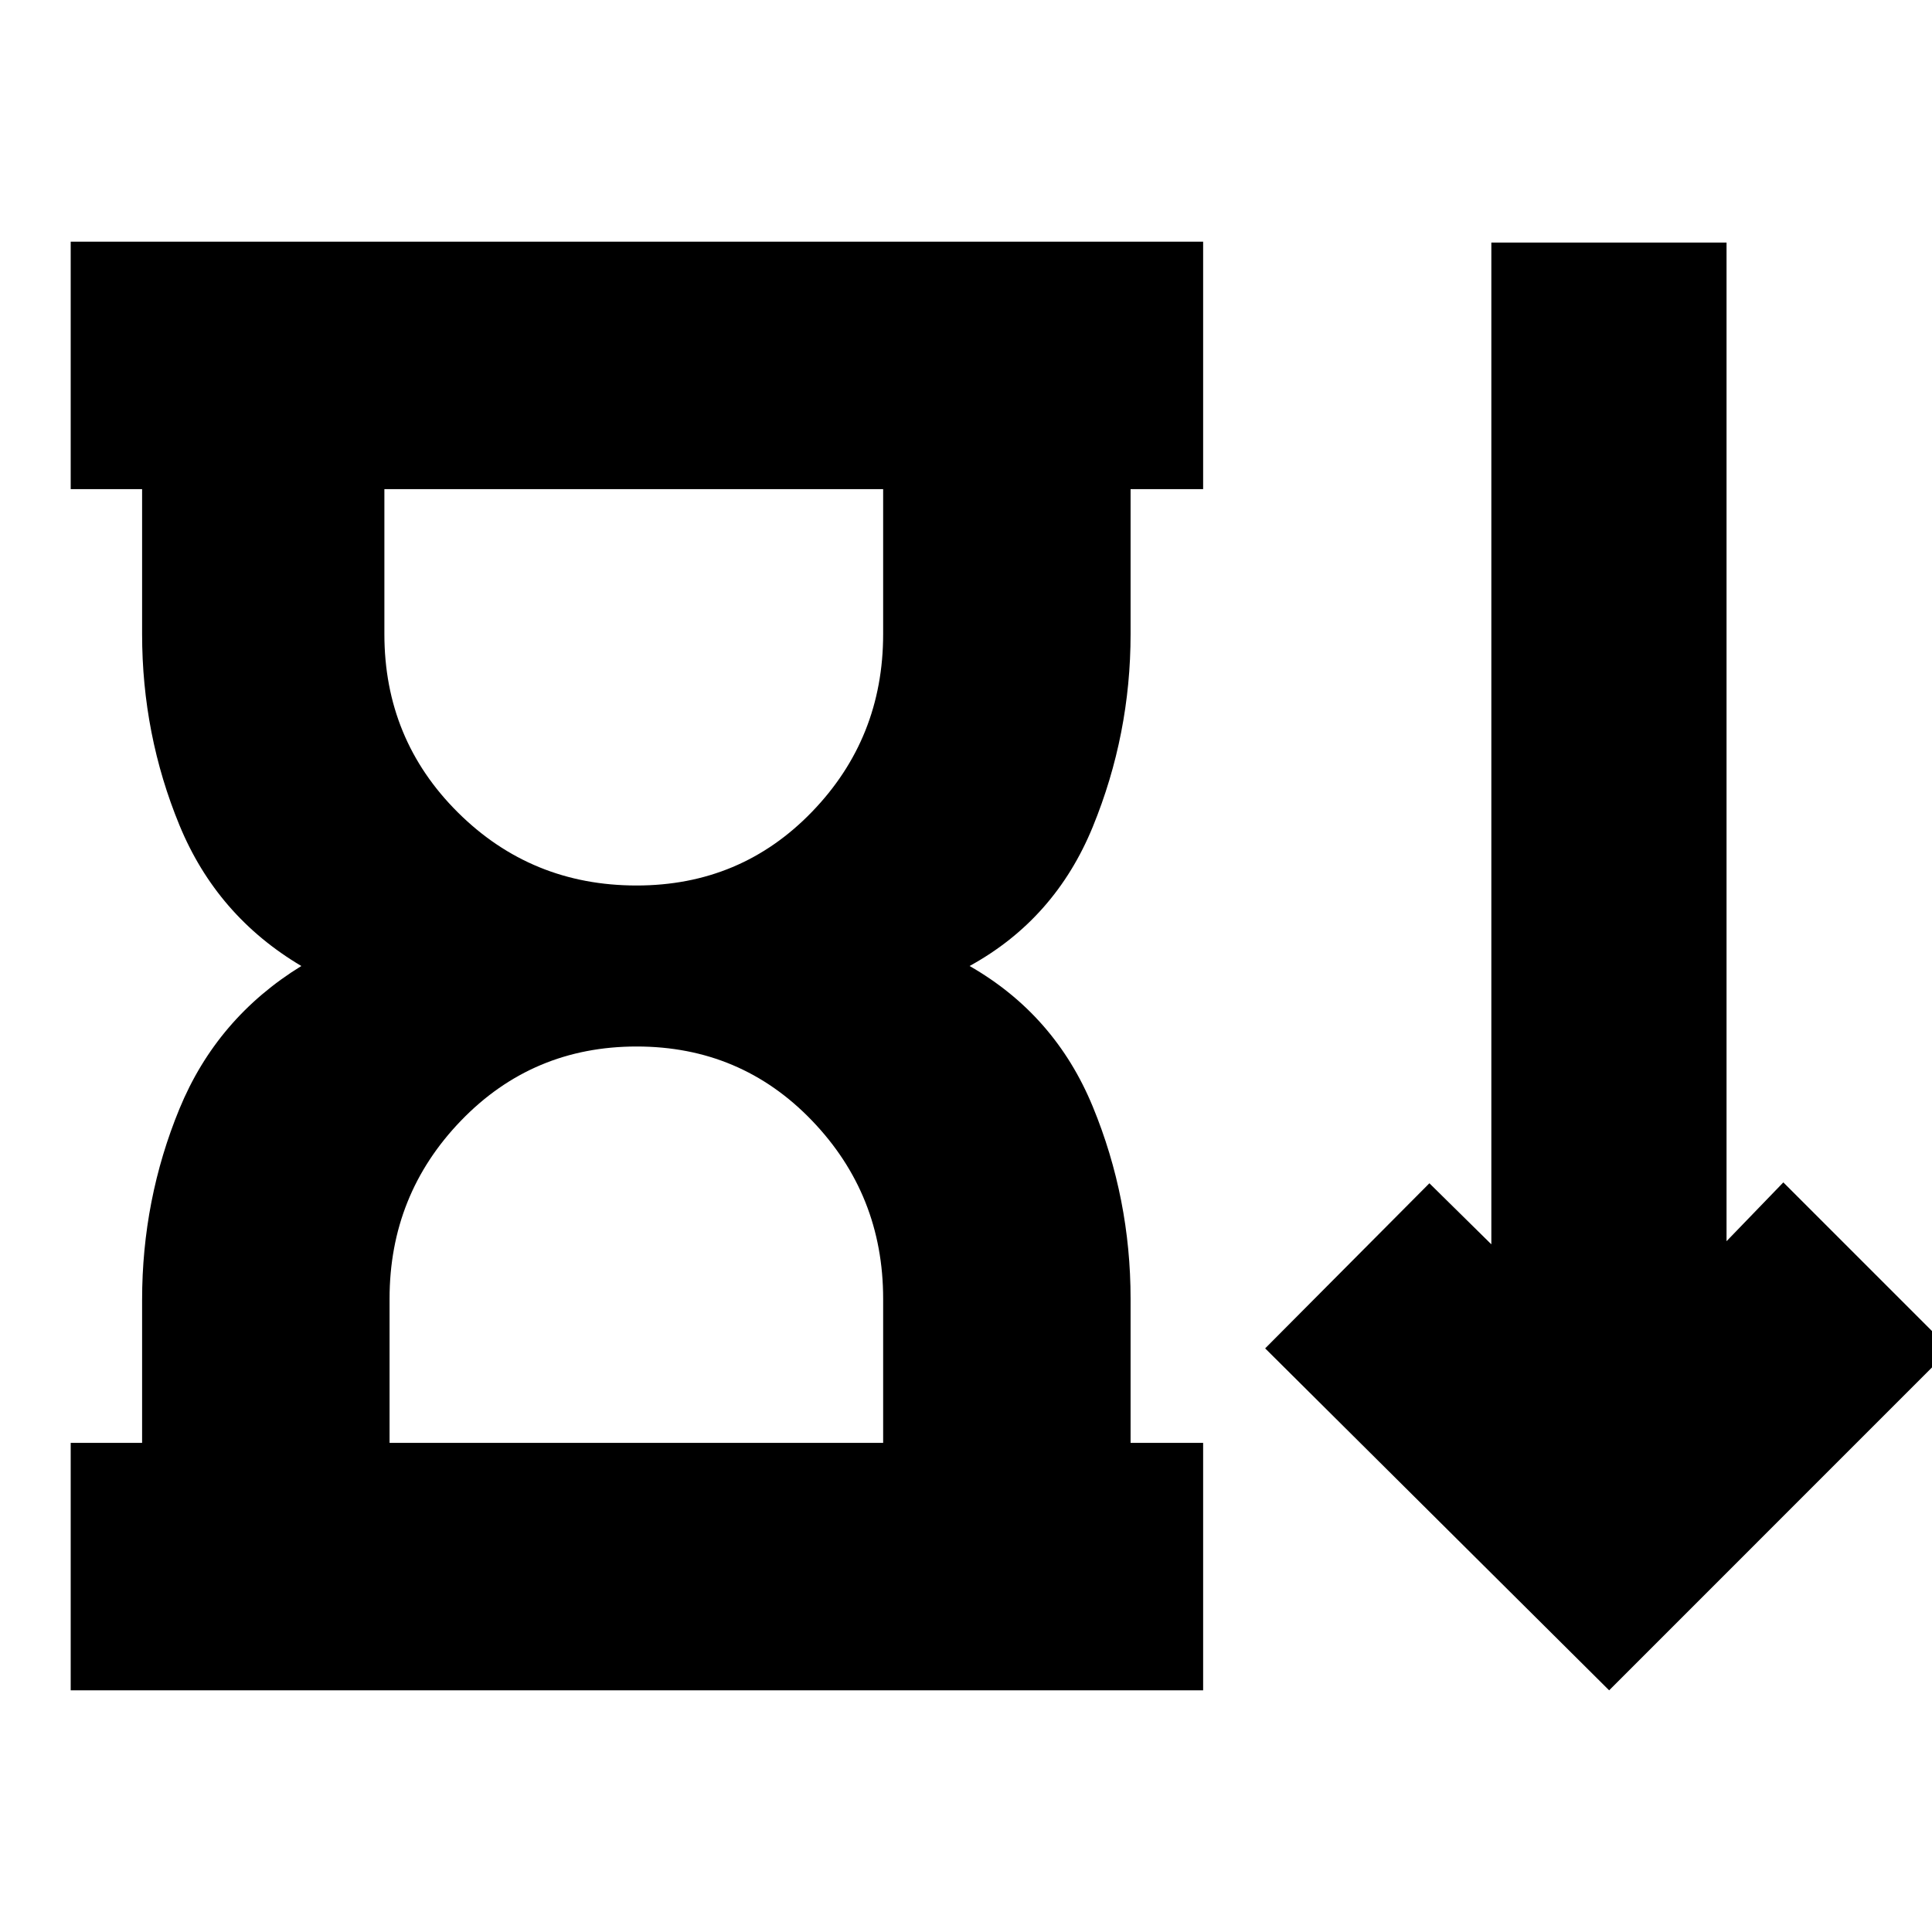 <svg xmlns="http://www.w3.org/2000/svg" height="24" viewBox="0 -960 960 960" width="24"><path d="M316.31-520q51.77 0 87.14-36.59 35.38-36.58 35.38-88.32v-72.05H191v72.05q0 52.3 36.53 88.61 36.53 36.3 88.78 36.3ZM193.57-243.04h245.26v-71.61q0-51.74-35.38-88.55-35.37-36.8-87.09-36.8-51.71 0-87.25 36.8-35.54 36.81-35.54 88.55v71.61ZM35.13-120.09v-122.95h35.48v-71.05q0-49.87 18.56-94.95 18.57-45.09 60.57-70.96-42-24.87-60.57-69.96-18.56-45.08-18.56-94.95v-72.05H35.13v-122.95h562.7v122.95h-36.05v72.05q0 49.87-18.78 95.74T481.78-480q42.44 24.3 61.22 69.89t18.78 95.46v71.61h36.05v122.95H35.13Zm764.44 0L628.65-290l81.61-82.04 30.78 30.34v-497.78h116.87v496.22l28.22-29.22 82.91 82.91-169.47 169.48ZM314.91-716.96Zm1.57 473.92Z"/></svg>